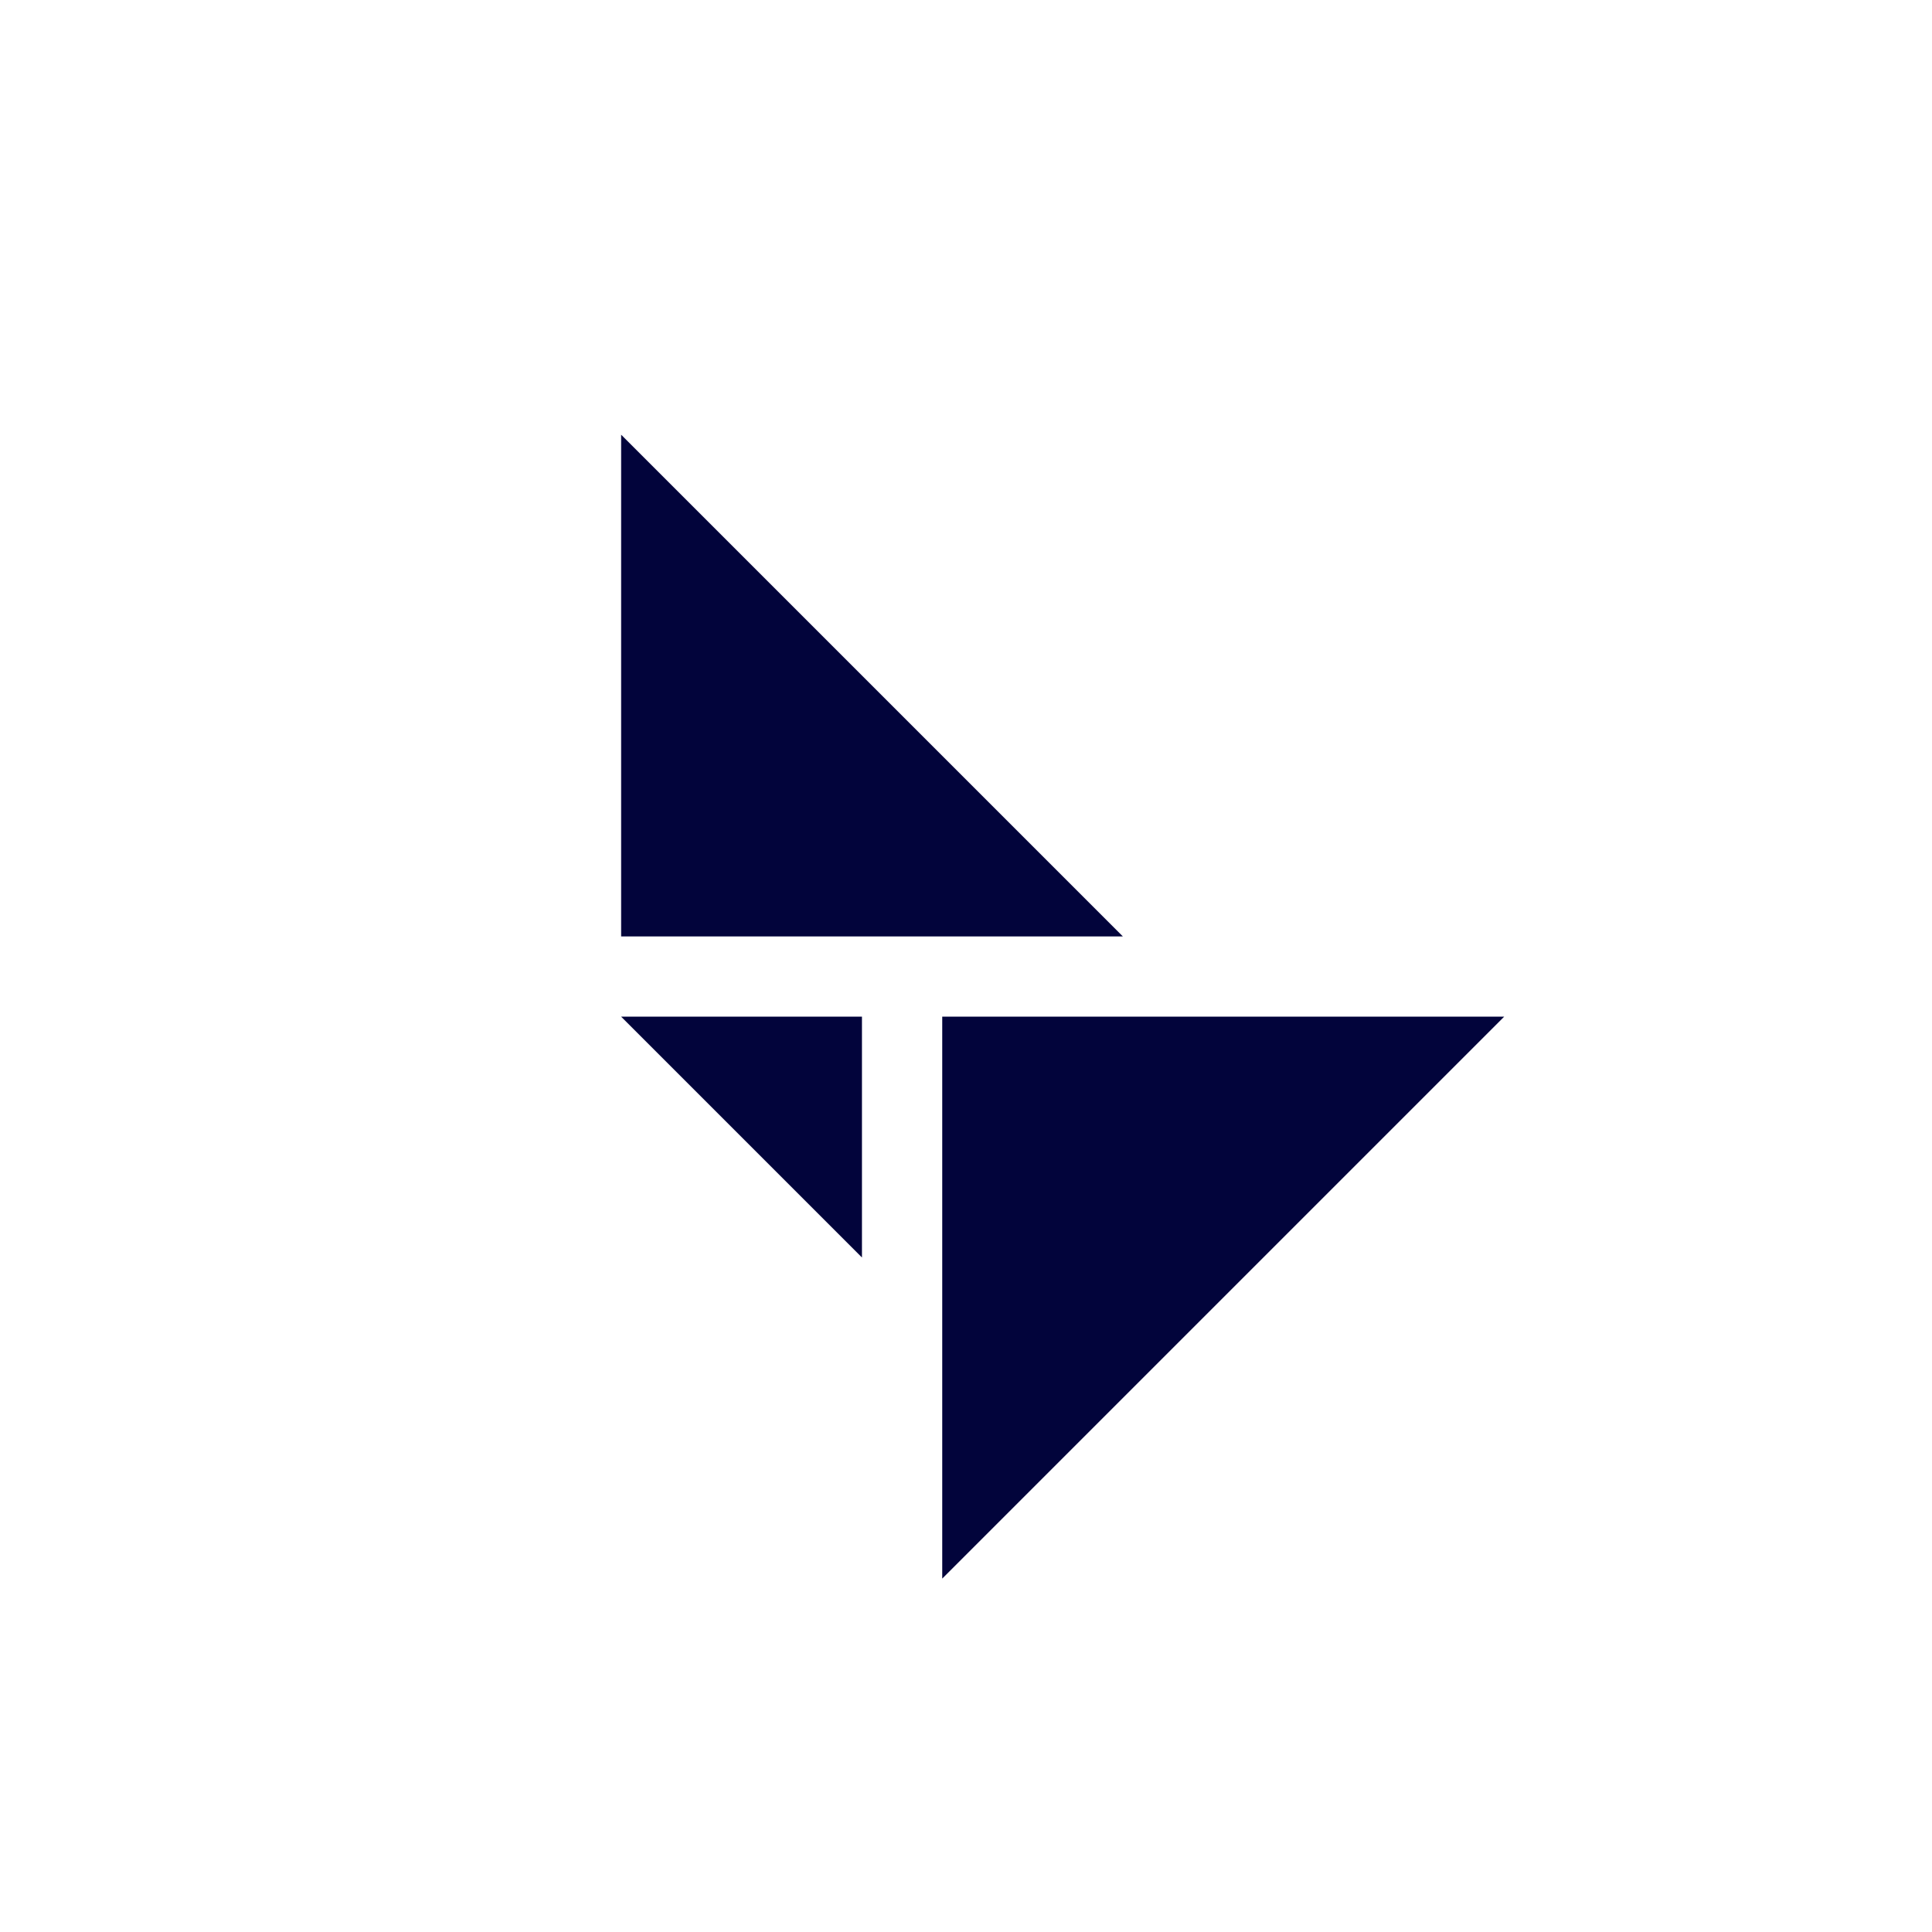 <svg width="40" height="40" viewBox="0 0 40 40" fill="none" xmlns="http://www.w3.org/2000/svg">
<path d="M19.508 32.683V21.049H31.142L19.508 32.683Z" fill="#02043B"/>
<path d="M23.248 19.388H12.86V9L23.248 19.388Z" fill="#02043B"/>
<path d="M12.86 21.049H17.846V26.035L12.86 21.049Z" fill="#02043B"/>
</svg>
